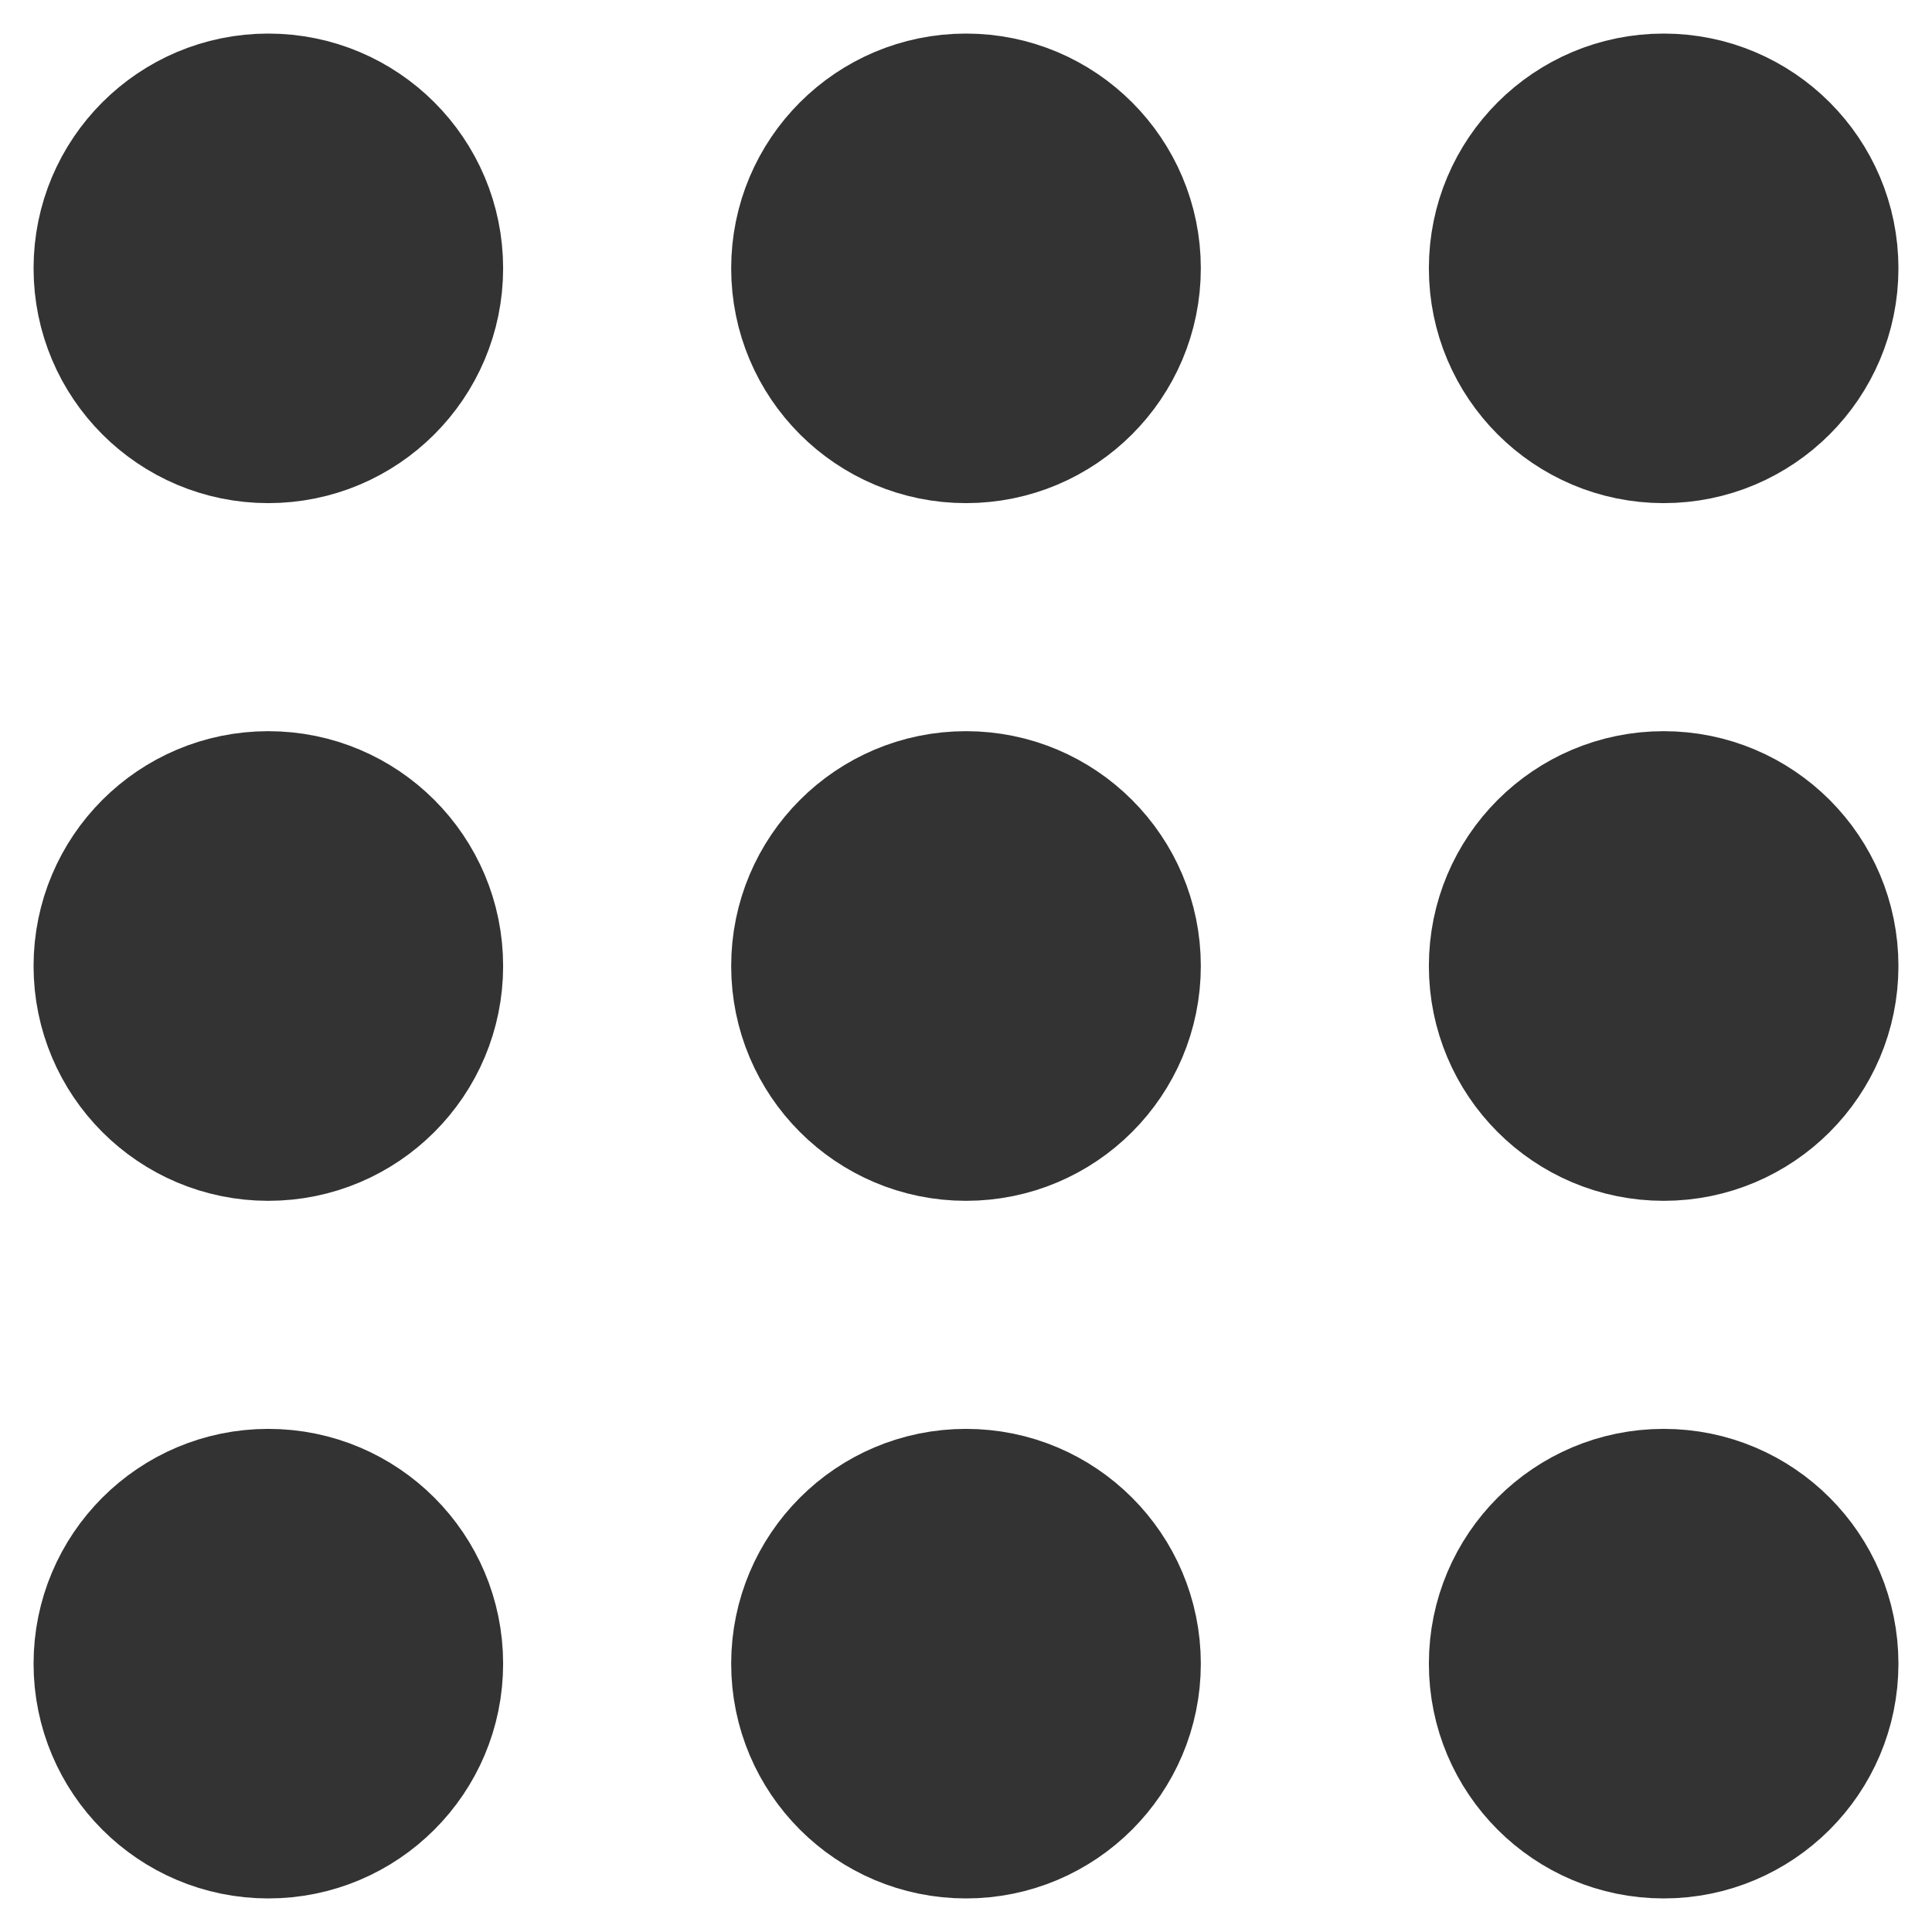 <svg width="24" height="24" viewBox="0 0 24 24" fill="none" xmlns="http://www.w3.org/2000/svg">
<path d="M5.5 12C5.5 13.197 4.53 14.167 3.333 14.167C2.137 14.167 1.167 13.197 1.167 12C1.167 10.803 2.137 9.833 3.333 9.833C4.53 9.833 5.5 10.803 5.5 12Z" fill="#333333"/>
<path d="M14.167 12C14.167 13.197 13.197 14.167 12 14.167C10.803 14.167 9.833 13.197 9.833 12C9.833 10.803 10.803 9.833 12 9.833C13.197 9.833 14.167 10.803 14.167 12Z" fill="#333333"/>
<path d="M22.833 12C22.833 13.197 21.863 14.167 20.667 14.167C19.47 14.167 18.5 13.197 18.5 12C18.5 10.803 19.47 9.833 20.667 9.833C21.863 9.833 22.833 10.803 22.833 12Z" fill="#333333"/>
<path d="M5.5 3.333C5.5 4.53 4.53 5.5 3.333 5.5C2.137 5.5 1.167 4.53 1.167 3.333C1.167 2.137 2.137 1.167 3.333 1.167C4.53 1.167 5.5 2.137 5.5 3.333Z" fill="#333333"/>
<path d="M14.167 3.333C14.167 4.53 13.197 5.5 12 5.5C10.803 5.5 9.833 4.53 9.833 3.333C9.833 2.137 10.803 1.167 12 1.167C13.197 1.167 14.167 2.137 14.167 3.333Z" fill="#333333"/>
<path d="M22.833 3.333C22.833 4.53 21.863 5.5 20.667 5.5C19.47 5.5 18.5 4.53 18.5 3.333C18.5 2.137 19.47 1.167 20.667 1.167C21.863 1.167 22.833 2.137 22.833 3.333Z" fill="#333333"/>
<path d="M5.5 20.667C5.5 21.863 4.53 22.833 3.333 22.833C2.137 22.833 1.167 21.863 1.167 20.667C1.167 19.47 2.137 18.5 3.333 18.5C4.53 18.5 5.5 19.47 5.5 20.667Z" fill="#333333"/>
<path d="M14.167 20.667C14.167 21.863 13.197 22.833 12 22.833C10.803 22.833 9.833 21.863 9.833 20.667C9.833 19.47 10.803 18.5 12 18.5C13.197 18.5 14.167 19.47 14.167 20.667Z" fill="#333333"/>
<path d="M22.833 20.667C22.833 21.863 21.863 22.833 20.667 22.833C19.47 22.833 18.5 21.863 18.5 20.667C18.5 19.47 19.47 18.5 20.667 18.5C21.863 18.5 22.833 19.47 22.833 20.667Z" fill="#333333"/>
<path d="M5.5 12C5.5 13.197 4.53 14.167 3.333 14.167C2.137 14.167 1.167 13.197 1.167 12C1.167 10.803 2.137 9.833 3.333 9.833C4.53 9.833 5.5 10.803 5.5 12Z" stroke="#333333" stroke-width="1.5"/>
<path d="M14.167 12C14.167 13.197 13.197 14.167 12 14.167C10.803 14.167 9.833 13.197 9.833 12C9.833 10.803 10.803 9.833 12 9.833C13.197 9.833 14.167 10.803 14.167 12Z" stroke="#333333" stroke-width="1.5"/>
<path d="M22.833 12C22.833 13.197 21.863 14.167 20.667 14.167C19.47 14.167 18.5 13.197 18.5 12C18.5 10.803 19.47 9.833 20.667 9.833C21.863 9.833 22.833 10.803 22.833 12Z" stroke="#333333" stroke-width="1.5"/>
<path d="M5.5 3.333C5.5 4.53 4.53 5.5 3.333 5.5C2.137 5.5 1.167 4.53 1.167 3.333C1.167 2.137 2.137 1.167 3.333 1.167C4.53 1.167 5.5 2.137 5.5 3.333Z" stroke="#333333" stroke-width="1.5"/>
<path d="M14.167 3.333C14.167 4.53 13.197 5.5 12 5.5C10.803 5.5 9.833 4.53 9.833 3.333C9.833 2.137 10.803 1.167 12 1.167C13.197 1.167 14.167 2.137 14.167 3.333Z" stroke="#333333" stroke-width="1.5"/>
<path d="M22.833 3.333C22.833 4.53 21.863 5.5 20.667 5.5C19.47 5.5 18.5 4.53 18.5 3.333C18.5 2.137 19.47 1.167 20.667 1.167C21.863 1.167 22.833 2.137 22.833 3.333Z" stroke="#333333" stroke-width="1.5"/>
<path d="M5.5 20.667C5.5 21.863 4.53 22.833 3.333 22.833C2.137 22.833 1.167 21.863 1.167 20.667C1.167 19.47 2.137 18.5 3.333 18.5C4.53 18.5 5.5 19.47 5.5 20.667Z" stroke="#333333" stroke-width="1.5"/>
<path d="M14.167 20.667C14.167 21.863 13.197 22.833 12 22.833C10.803 22.833 9.833 21.863 9.833 20.667C9.833 19.47 10.803 18.5 12 18.5C13.197 18.5 14.167 19.47 14.167 20.667Z" stroke="#333333" stroke-width="1.5"/>
<path d="M22.833 20.667C22.833 21.863 21.863 22.833 20.667 22.833C19.47 22.833 18.5 21.863 18.5 20.667C18.5 19.47 19.47 18.5 20.667 18.5C21.863 18.5 22.833 19.47 22.833 20.667Z" stroke="#333333" stroke-width="1.5"/>
</svg>

